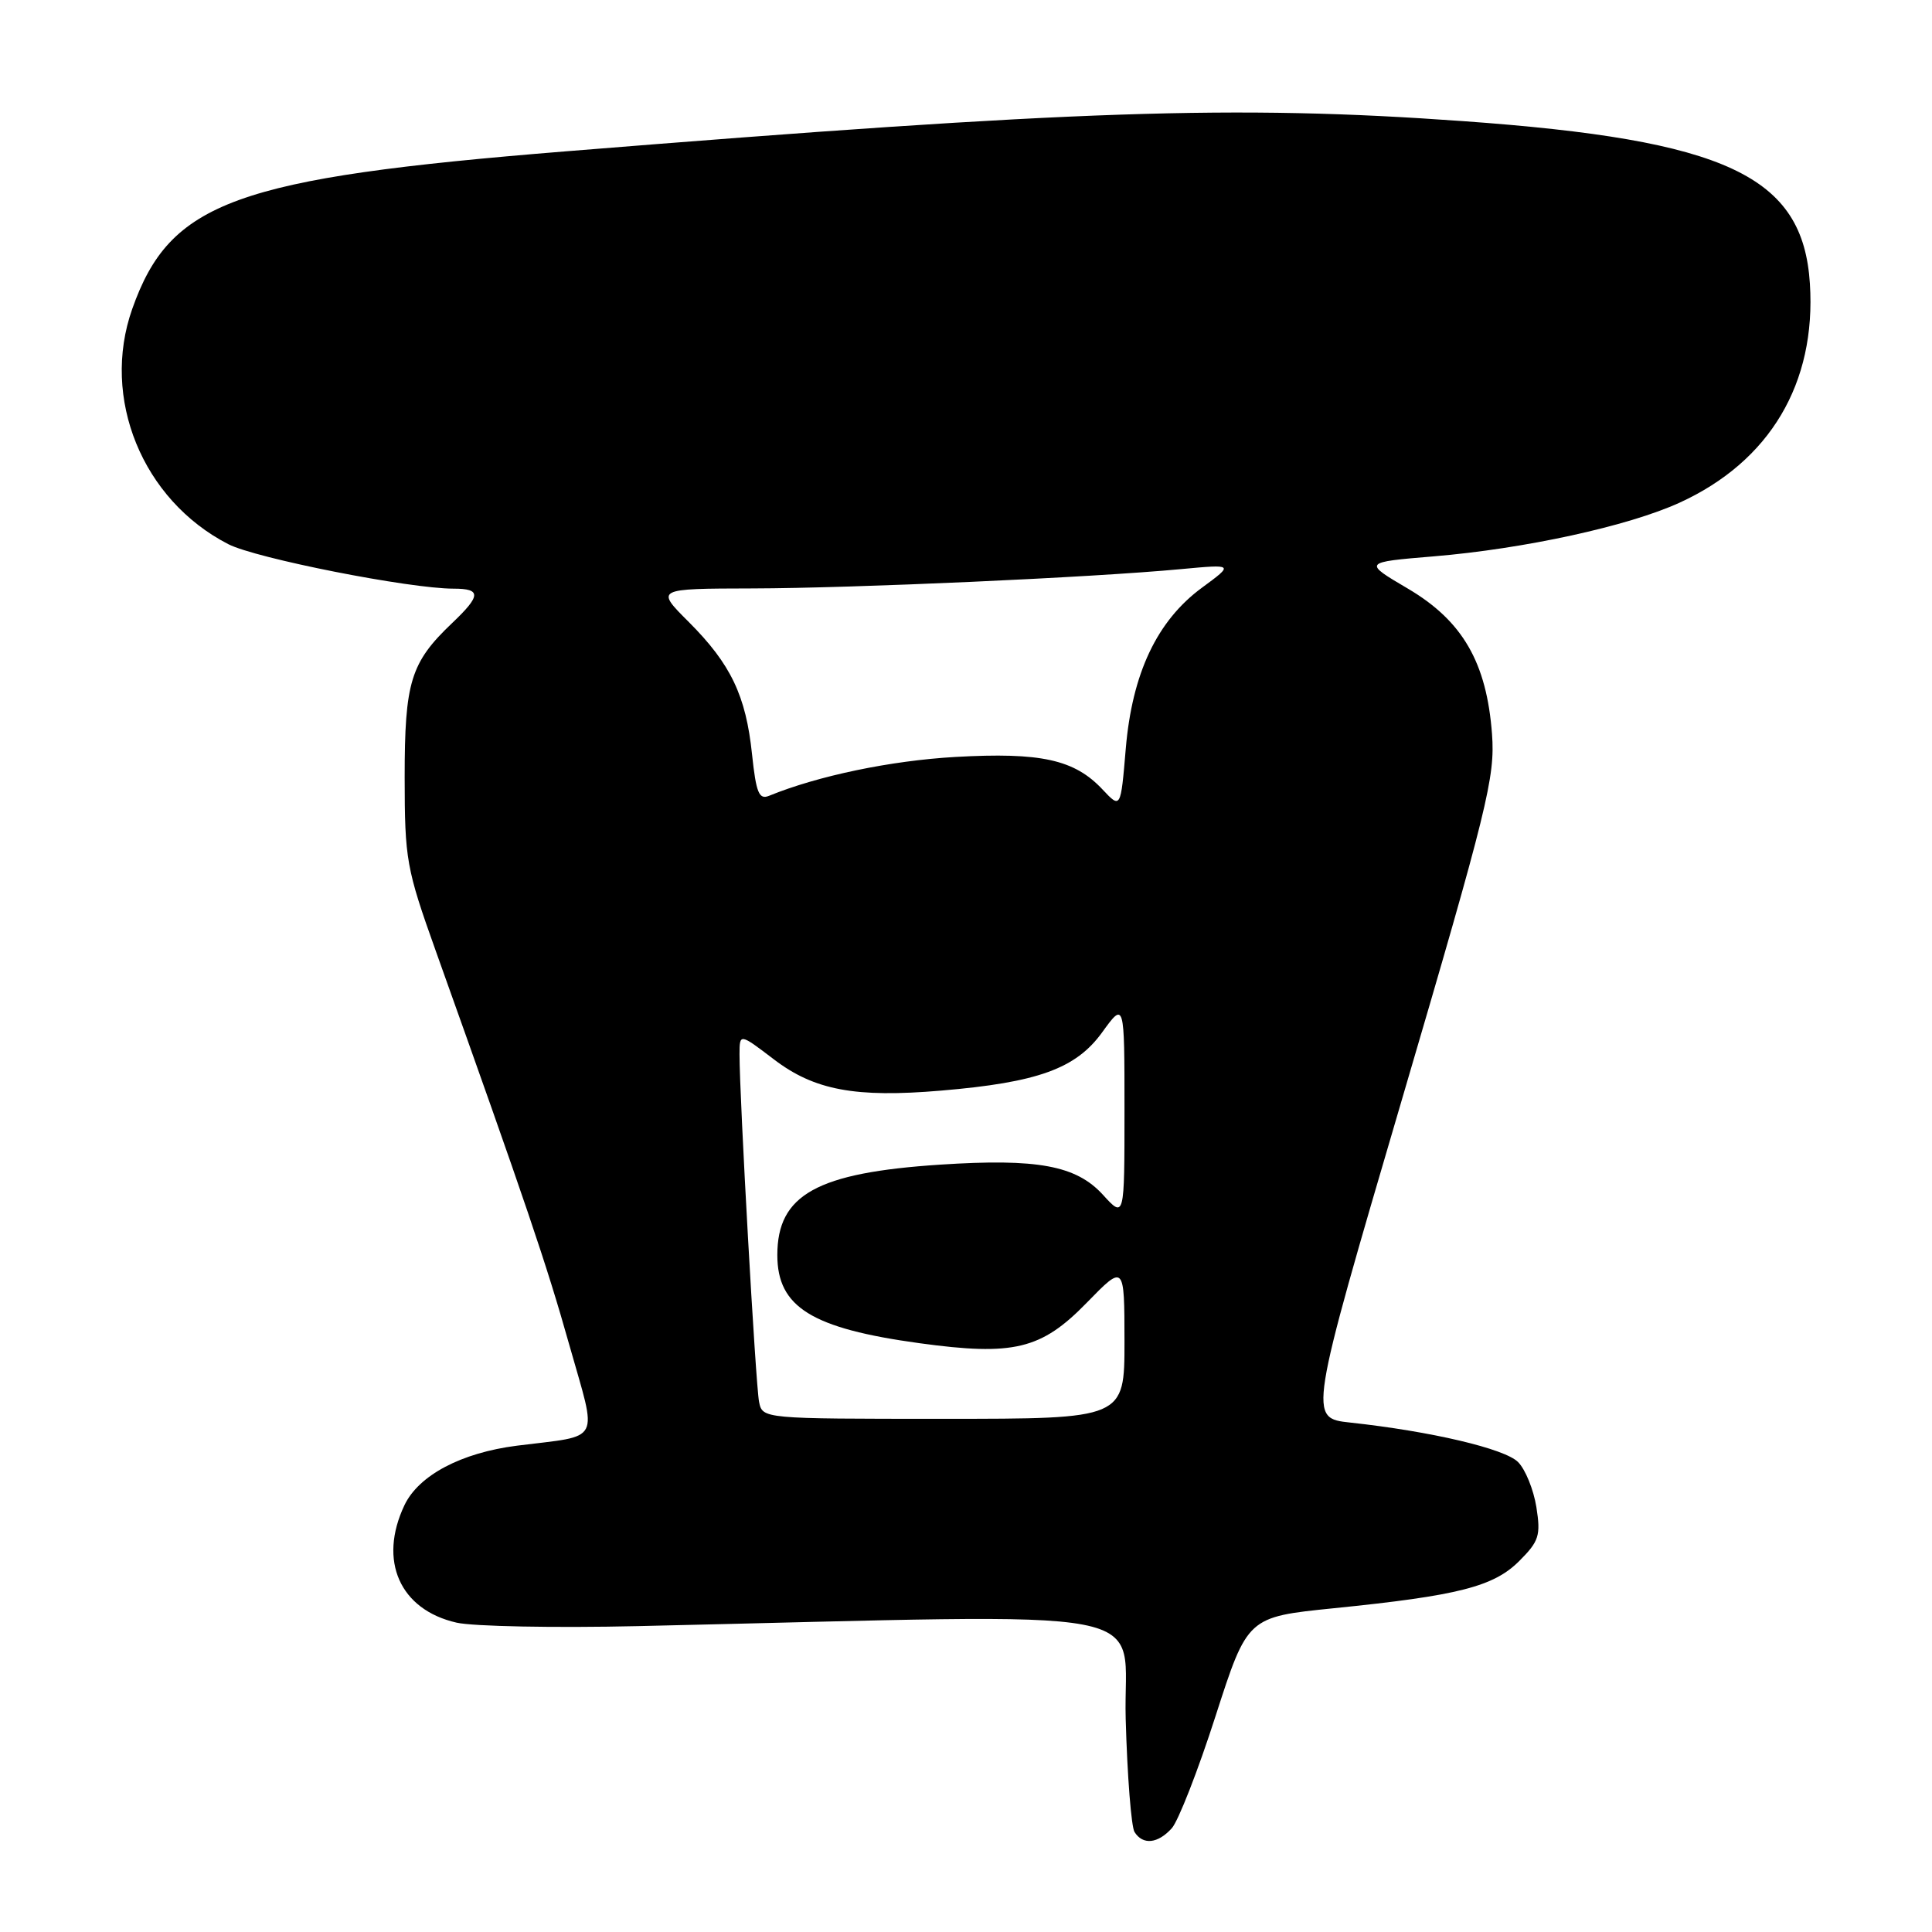<?xml version="1.0" encoding="UTF-8" standalone="no"?>
<!DOCTYPE svg PUBLIC "-//W3C//DTD SVG 1.1//EN" "http://www.w3.org/Graphics/SVG/1.1/DTD/svg11.dtd" >
<svg xmlns="http://www.w3.org/2000/svg" xmlns:xlink="http://www.w3.org/1999/xlink" version="1.1" viewBox="0 0 256 256">
 <g >
 <path fill="currentColor"
d=" M 155.27 242.25 C 156.13 241.29 158.75 234.60 161.07 227.38 C 165.30 214.26 165.30 214.26 176.73 213.10 C 193.25 211.43 197.92 210.24 201.32 206.83 C 203.93 204.22 204.17 203.46 203.58 199.71 C 203.21 197.39 202.12 194.70 201.15 193.73 C 199.40 191.96 189.63 189.66 178.93 188.50 C 173.36 187.90 173.36 187.90 185.76 145.70 C 197.13 107.00 198.12 102.98 197.70 97.27 C 196.99 87.78 193.80 82.27 186.56 78.00 C 180.61 74.50 180.61 74.50 189.98 73.72 C 201.99 72.72 215.78 69.71 222.57 66.60 C 234.52 61.13 240.67 50.79 239.82 37.58 C 238.91 23.30 228.78 18.55 193.84 16.05 C 163.65 13.88 142.48 14.60 75.00 20.05 C 31.11 23.60 22.54 26.72 17.52 40.94 C 13.35 52.75 18.86 66.24 30.24 72.10 C 33.87 73.98 54.25 78.00 60.10 78.00 C 63.79 78.00 63.75 78.91 59.91 82.56 C 54.40 87.80 53.62 90.36 53.62 103.00 C 53.63 113.92 53.84 115.08 57.74 126.00 C 69.74 159.61 72.41 167.47 75.43 178.19 C 79.18 191.45 79.87 190.12 68.50 191.56 C 61.11 192.50 55.48 195.48 53.59 199.45 C 50.10 206.81 52.98 213.30 60.50 215.01 C 62.70 215.51 73.50 215.72 84.50 215.47 C 156.01 213.85 148.73 212.46 149.16 227.77 C 149.37 235.32 149.90 242.06 150.33 242.75 C 151.44 244.51 153.42 244.30 155.27 242.25 Z  M 100.58 185.75 C 100.13 183.55 97.98 145.25 97.99 139.70 C 98.00 136.91 98.00 136.91 102.53 140.36 C 107.89 144.46 113.34 145.48 124.71 144.51 C 137.51 143.43 142.55 141.60 146.02 136.82 C 149.00 132.70 149.00 132.70 149.00 147.07 C 149.00 161.45 149.00 161.45 146.13 158.30 C 142.59 154.43 137.45 153.48 124.59 154.32 C 108.25 155.39 103.00 158.30 103.00 166.30 C 103.00 173.20 107.55 176.02 121.83 177.98 C 134.31 179.69 137.97 178.81 143.98 172.64 C 148.99 167.50 148.99 167.50 149.00 177.75 C 149.00 188.00 149.00 188.00 125.02 188.00 C 101.04 188.00 101.04 188.00 100.58 185.75 Z  M 146.10 104.62 C 142.38 100.64 137.92 99.66 126.58 100.30 C 118.02 100.79 108.38 102.80 101.90 105.45 C 100.57 105.99 100.19 105.06 99.65 99.96 C 98.84 92.18 96.84 88.00 91.28 82.43 C 86.84 78.00 86.84 78.00 99.67 77.97 C 113.14 77.94 144.59 76.53 156.50 75.41 C 163.50 74.76 163.50 74.76 159.27 77.87 C 153.31 82.25 150.02 89.21 149.17 99.20 C 148.50 107.17 148.50 107.17 146.10 104.62 Z "/>
</g>
</svg>